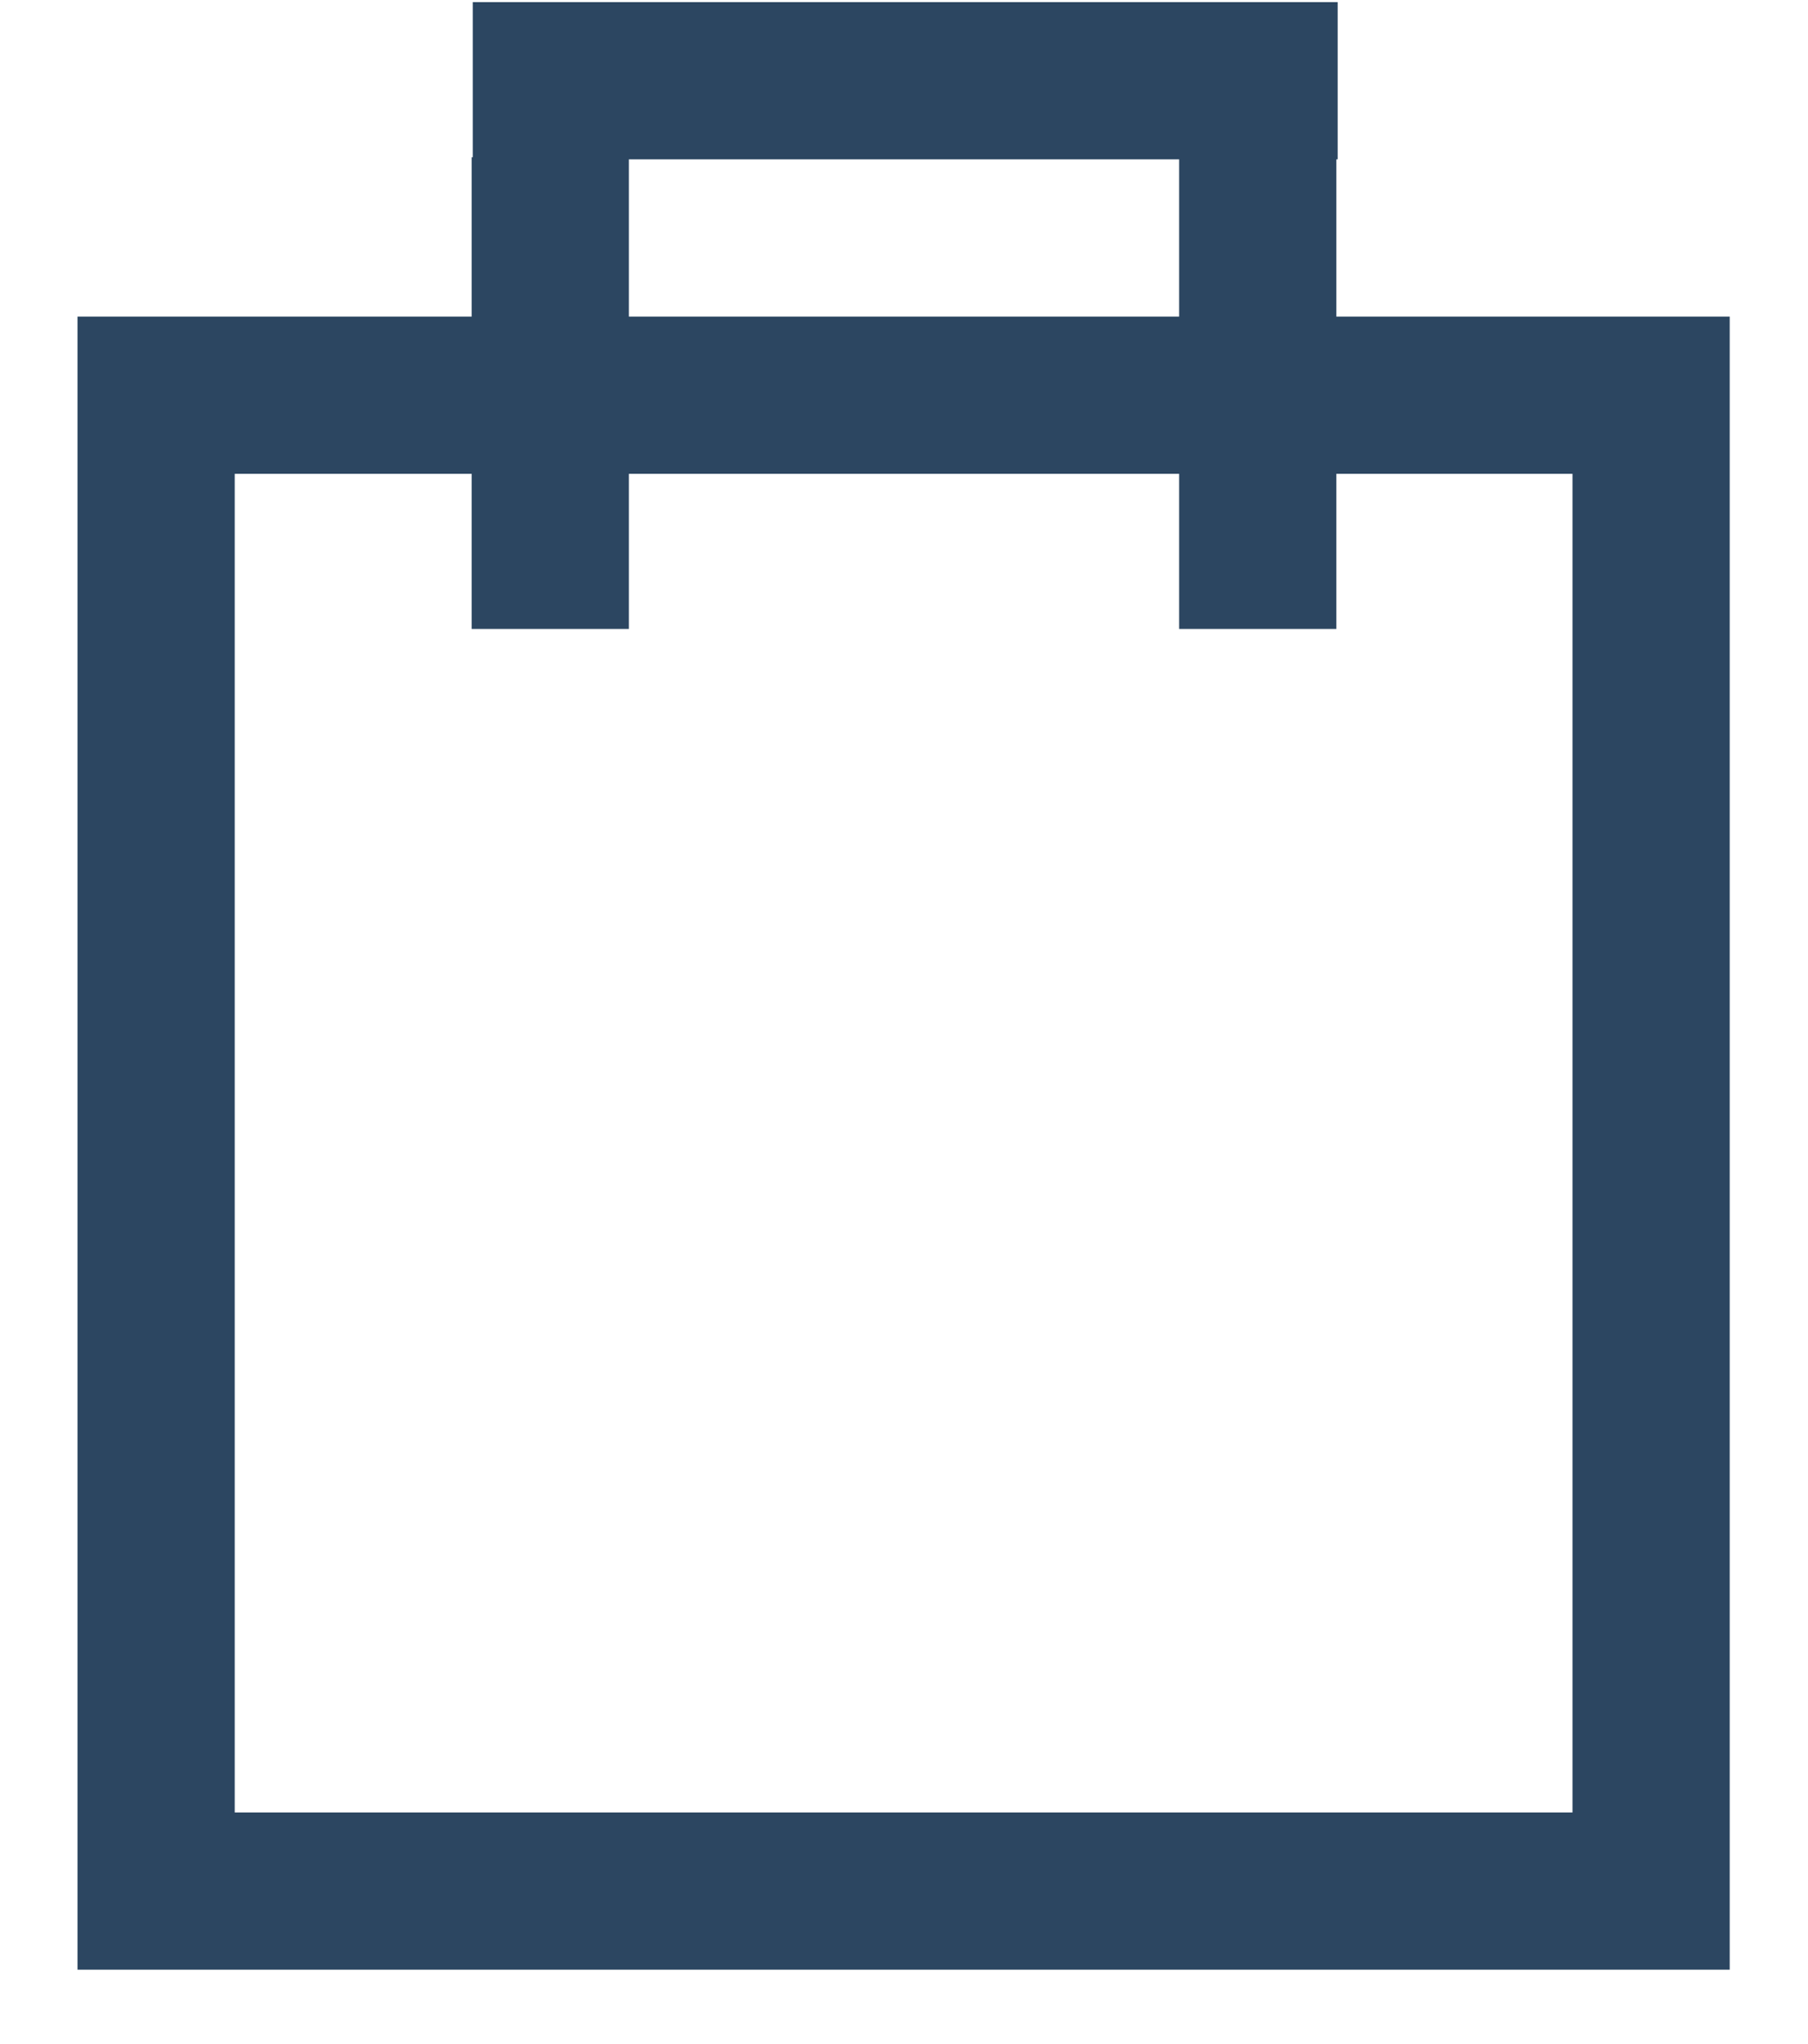 <svg width="23" height="26" fill="none" xmlns="http://www.w3.org/2000/svg"><path stroke="#2C4661" stroke-width="2" d="M1.986 5.027h19.018v19.027H1.986z"/><path fill="#2C4661" d="M6.014.027h11.003v2H6.014z"/><path fill="#2C4661" d="M6 2h2v6H6zm9 0h2v6h-2z"/></svg>